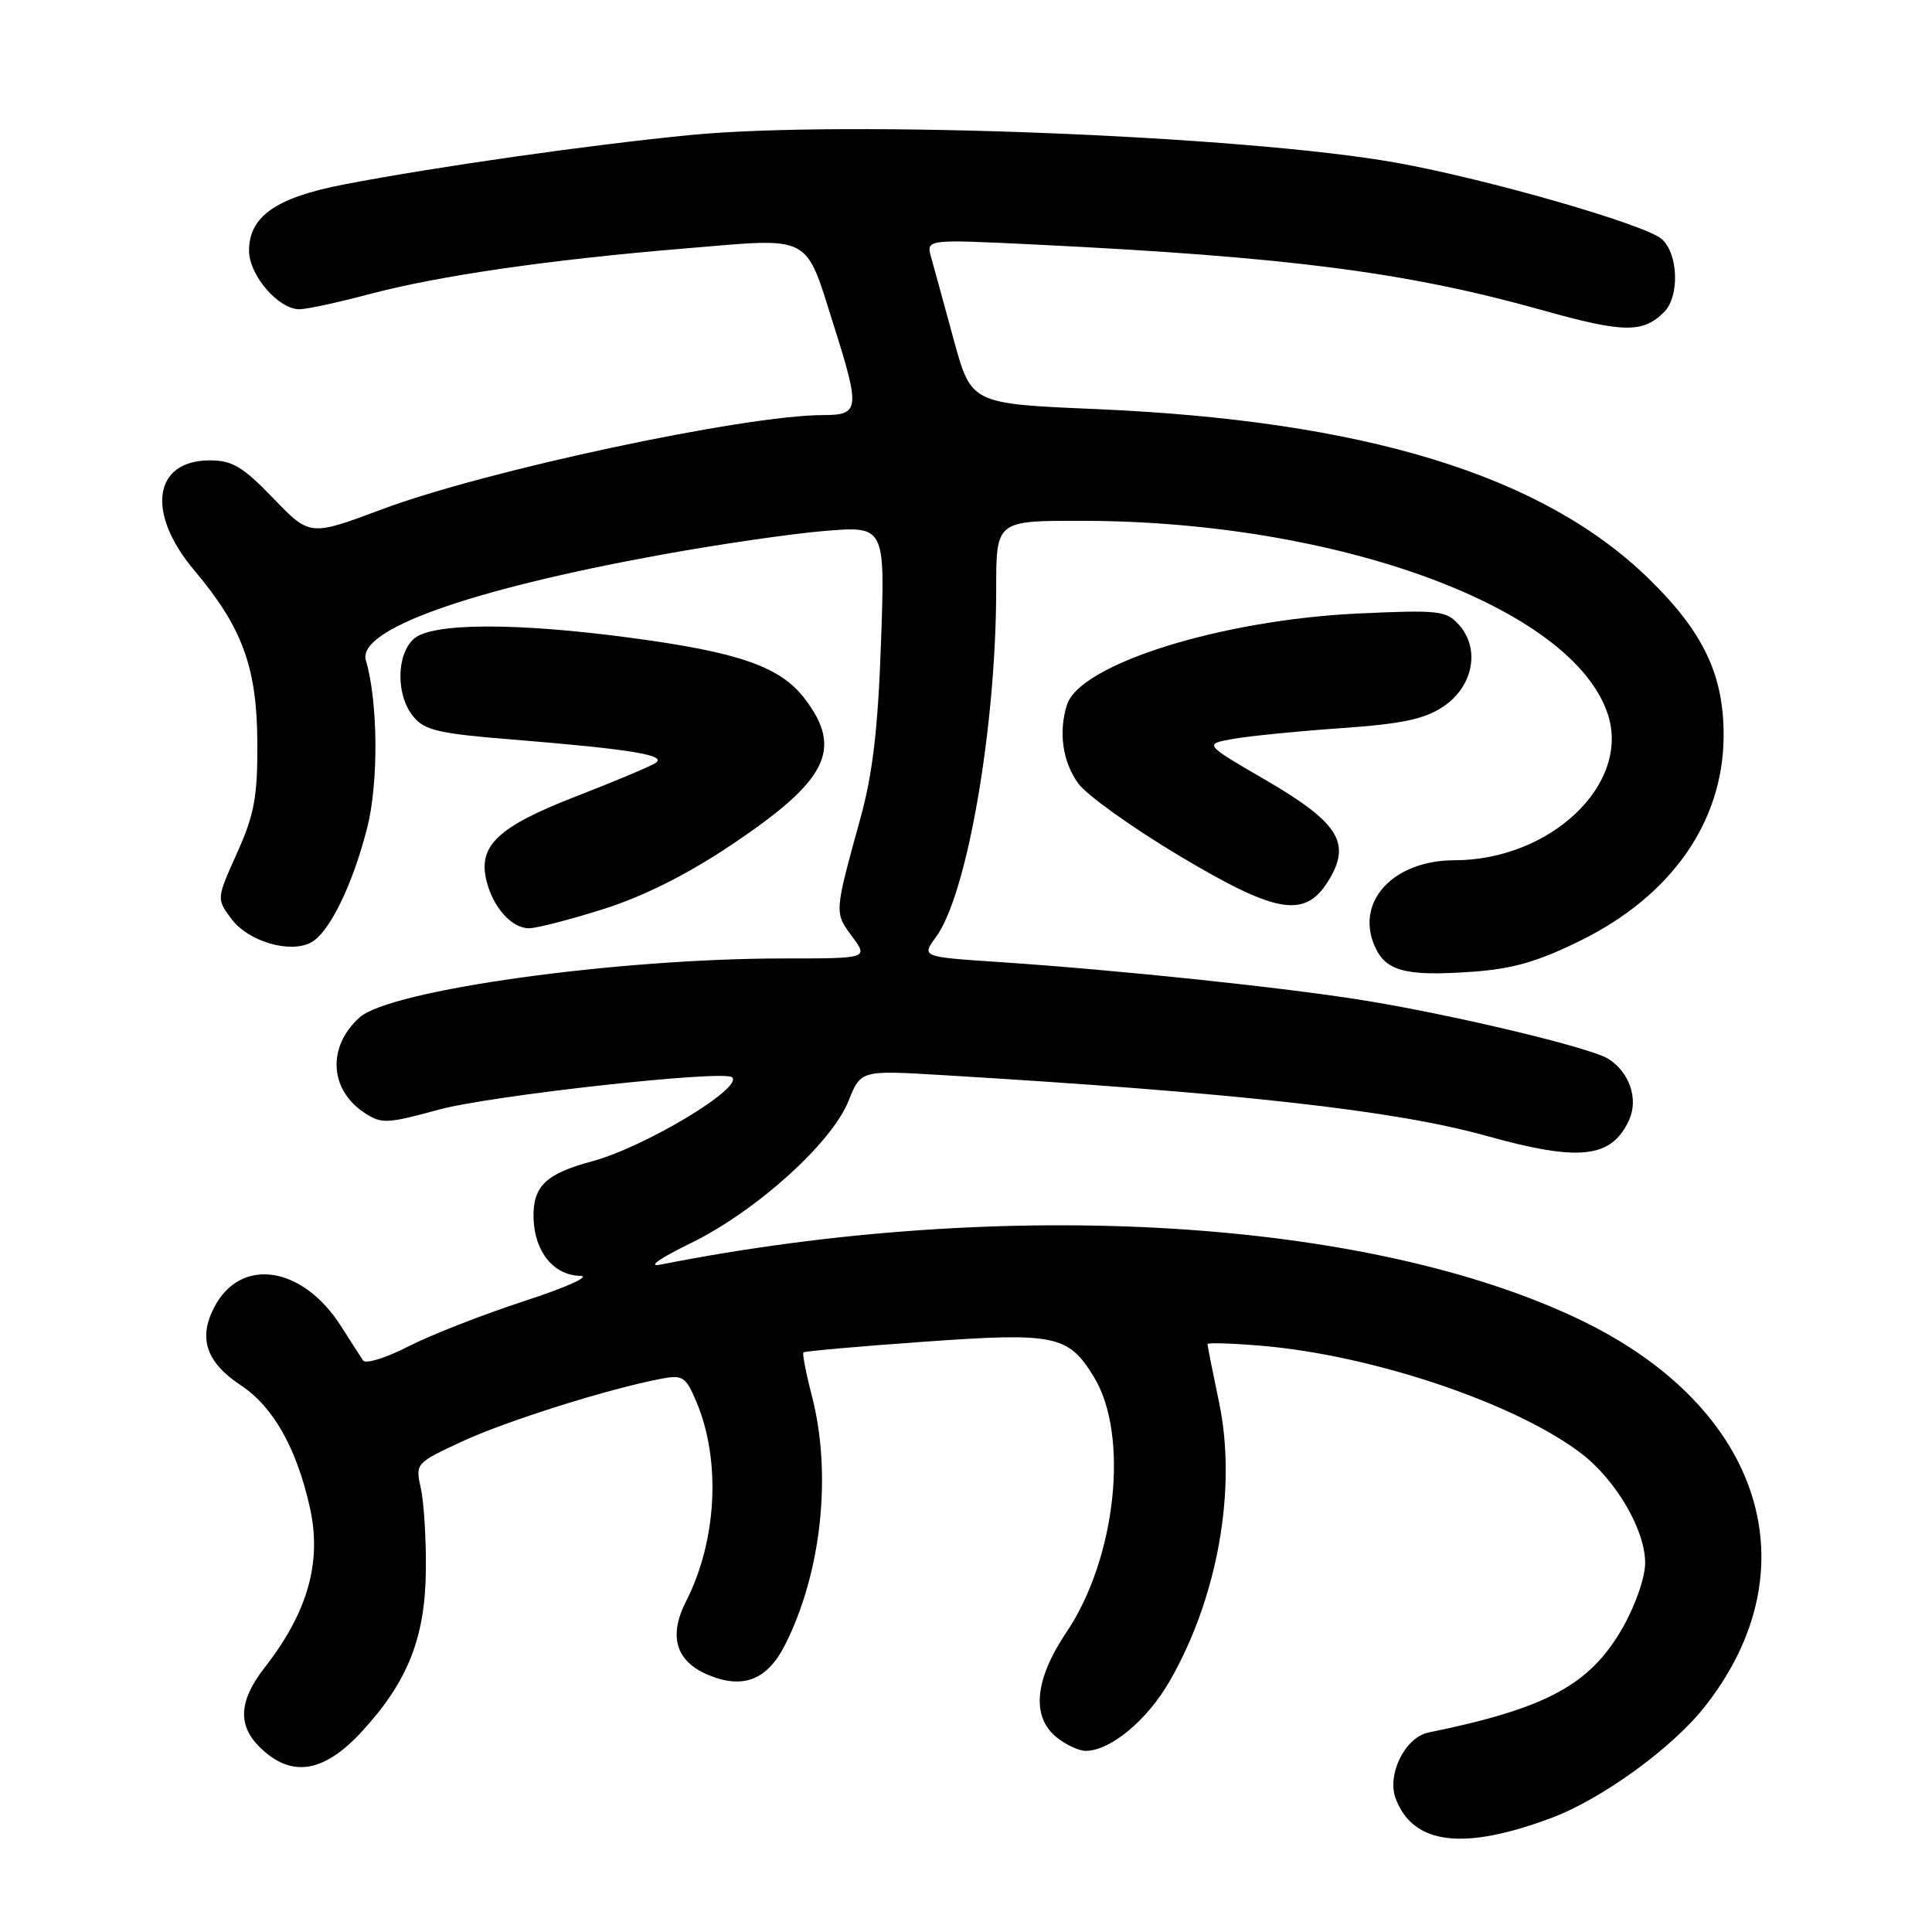 <?xml version="1.0" encoding="UTF-8" standalone="no"?>
<!DOCTYPE svg PUBLIC "-//W3C//DTD SVG 1.1//EN" "http://www.w3.org/Graphics/SVG/1.1/DTD/svg11.dtd" >
<svg xmlns="http://www.w3.org/2000/svg" xmlns:xlink="http://www.w3.org/1999/xlink" version="1.1" viewBox="0 0 256 256">
 <g >
 <path fill="currentColor"
d=" M 205.56 240.89 C 212.20 238.41 221.51 231.67 225.82 226.23 C 240.31 207.94 233.53 186.57 209.58 174.98 C 181.57 161.44 133.36 158.51 87.50 167.57 C 85.74 167.91 87.41 166.73 91.54 164.72 C 100.19 160.49 110.19 151.48 112.43 145.89 C 114.06 141.81 114.06 141.81 124.78 142.45 C 164.04 144.80 184.84 147.12 197.00 150.52 C 209.32 153.96 213.55 153.48 215.87 148.39 C 217.13 145.62 215.91 142.05 213.09 140.29 C 210.74 138.82 192.87 134.54 181.00 132.60 C 170.52 130.88 148.09 128.52 132.30 127.47 C 122.09 126.79 122.09 126.79 124.03 124.15 C 128.16 118.52 132.00 96.28 132.00 78.04 C 132.00 69.00 132.00 69.00 143.25 69.01 C 177.19 69.02 208.37 80.46 213.04 94.62 C 216.09 103.87 205.48 113.98 192.70 113.99 C 184.71 114.01 179.66 119.34 182.08 125.20 C 183.53 128.69 186.12 129.40 195.12 128.76 C 200.46 128.38 203.82 127.41 209.49 124.60 C 221.49 118.67 228.33 108.88 228.39 97.56 C 228.43 89.47 225.73 83.77 218.50 76.71 C 204.41 62.95 180.83 55.72 145.09 54.20 C 128.69 53.50 128.69 53.50 126.37 45.00 C 125.10 40.33 123.75 35.42 123.38 34.10 C 122.71 31.70 122.71 31.70 137.10 32.40 C 170.71 34.04 186.39 36.06 204.29 41.08 C 215.11 44.12 217.69 44.16 220.49 41.36 C 222.57 39.29 222.40 33.67 220.21 31.69 C 218.09 29.77 197.04 23.71 185.00 21.56 C 164.90 17.96 112.09 15.89 91.50 17.89 C 78.16 19.19 57.67 22.11 45.58 24.44 C 36.57 26.18 33.00 28.67 33.00 33.22 C 33.00 36.48 36.92 41.01 39.70 40.98 C 40.69 40.96 44.79 40.08 48.81 39.01 C 58.14 36.53 72.66 34.42 90.91 32.91 C 107.79 31.50 106.61 30.88 110.53 43.28 C 113.98 54.21 113.89 55.00 109.10 55.00 C 98.71 55.00 64.38 62.33 50.63 67.48 C 41.06 71.06 41.06 71.06 36.22 66.03 C 32.18 61.84 30.77 61.00 27.81 61.00 C 20.31 61.00 19.32 67.97 25.75 75.58 C 32.13 83.16 34.06 88.44 34.10 98.45 C 34.13 105.60 33.70 107.93 31.41 113.03 C 28.68 119.10 28.68 119.10 30.68 121.78 C 32.90 124.75 38.42 126.38 41.22 124.88 C 43.62 123.60 46.70 117.32 48.64 109.75 C 50.18 103.77 50.10 93.00 48.48 87.49 C 47.30 83.46 62.01 78.19 87.32 73.56 C 94.91 72.17 104.76 70.73 109.20 70.36 C 117.28 69.69 117.28 69.69 116.74 85.09 C 116.34 96.58 115.64 102.54 113.99 108.50 C 110.54 121.02 110.55 120.90 112.90 124.08 C 115.06 127.00 115.06 127.00 103.78 127.00 C 81.63 127.01 51.68 131.18 47.64 134.82 C 43.33 138.70 43.64 144.41 48.33 147.48 C 50.56 148.94 51.32 148.90 58.15 147.03 C 64.99 145.16 95.86 141.75 97.00 142.74 C 98.57 144.11 85.43 152.00 78.45 153.88 C 72.28 155.54 70.58 157.20 70.70 161.45 C 70.83 165.87 73.36 168.98 76.90 169.06 C 78.33 169.10 75.00 170.60 69.50 172.39 C 64.00 174.18 57.08 176.89 54.11 178.41 C 51.15 179.93 48.45 180.77 48.11 180.27 C 47.78 179.77 46.48 177.76 45.23 175.79 C 40.13 167.72 31.88 166.47 28.38 173.23 C 26.24 177.36 27.33 180.53 31.95 183.59 C 36.20 186.40 39.29 191.87 41.05 199.71 C 42.68 206.97 40.80 213.62 35.04 221.00 C 31.68 225.31 31.46 228.56 34.36 231.45 C 38.52 235.61 42.85 234.97 47.92 229.47 C 54.04 222.83 56.35 217.02 56.43 208.00 C 56.47 203.88 56.17 199.01 55.76 197.19 C 55.03 193.91 55.08 193.86 61.26 190.99 C 67.13 188.27 80.66 184.01 87.62 182.69 C 90.48 182.15 90.87 182.41 92.30 185.80 C 95.55 193.54 94.99 204.18 90.91 212.17 C 88.54 216.83 89.55 220.16 93.90 221.96 C 98.45 223.85 101.66 222.60 103.99 218.01 C 108.84 208.51 110.27 195.34 107.58 184.97 C 106.80 181.96 106.30 179.37 106.46 179.20 C 106.63 179.04 113.80 178.40 122.39 177.79 C 139.84 176.54 141.55 176.90 144.94 182.44 C 149.66 190.13 147.90 206.49 141.31 216.28 C 137.09 222.55 136.63 227.47 140.01 230.21 C 141.23 231.19 142.96 232.00 143.86 232.00 C 147.13 231.99 151.98 227.97 154.97 222.79 C 161.35 211.73 163.92 197.28 161.54 185.86 C 160.69 181.81 160.00 178.32 160.00 178.10 C 160.00 177.89 163.26 177.99 167.25 178.33 C 181.96 179.59 200.82 185.95 209.50 192.57 C 214.12 196.09 218.00 202.73 217.99 207.09 C 217.99 209.04 216.69 212.75 214.98 215.74 C 210.65 223.28 204.91 226.37 189.27 229.57 C 186.17 230.21 183.73 235.16 184.94 238.34 C 187.26 244.43 193.90 245.25 205.56 240.89 Z  M 79.95 120.46 C 85.27 118.77 91.00 115.91 96.87 111.98 C 109.66 103.42 111.74 99.29 106.64 92.59 C 103.38 88.32 97.96 86.43 83.40 84.49 C 68.22 82.47 57.17 82.53 54.83 84.65 C 52.50 86.77 52.46 92.11 54.75 94.93 C 56.26 96.78 58.09 97.20 67.87 97.99 C 83.65 99.27 88.50 100.07 86.85 101.11 C 86.11 101.58 81.32 103.59 76.21 105.57 C 65.94 109.57 63.30 112.08 64.47 116.74 C 65.35 120.27 67.81 123.00 70.10 123.00 C 71.09 123.00 75.52 121.86 79.95 120.46 Z  M 176.23 116.36 C 179.01 111.59 177.22 108.89 167.59 103.29 C 159.50 98.59 159.50 98.59 163.50 97.89 C 165.70 97.51 172.13 96.87 177.78 96.48 C 185.85 95.91 188.76 95.29 191.28 93.60 C 195.22 90.95 196.16 85.95 193.32 82.79 C 191.63 80.91 190.66 80.80 180.00 81.29 C 161.79 82.14 143.09 88.00 141.38 93.39 C 140.24 96.99 140.79 100.89 142.84 103.77 C 143.92 105.30 149.91 109.59 156.14 113.32 C 169.40 121.25 173.06 121.80 176.23 116.36 Z "/>
</g>
</svg>